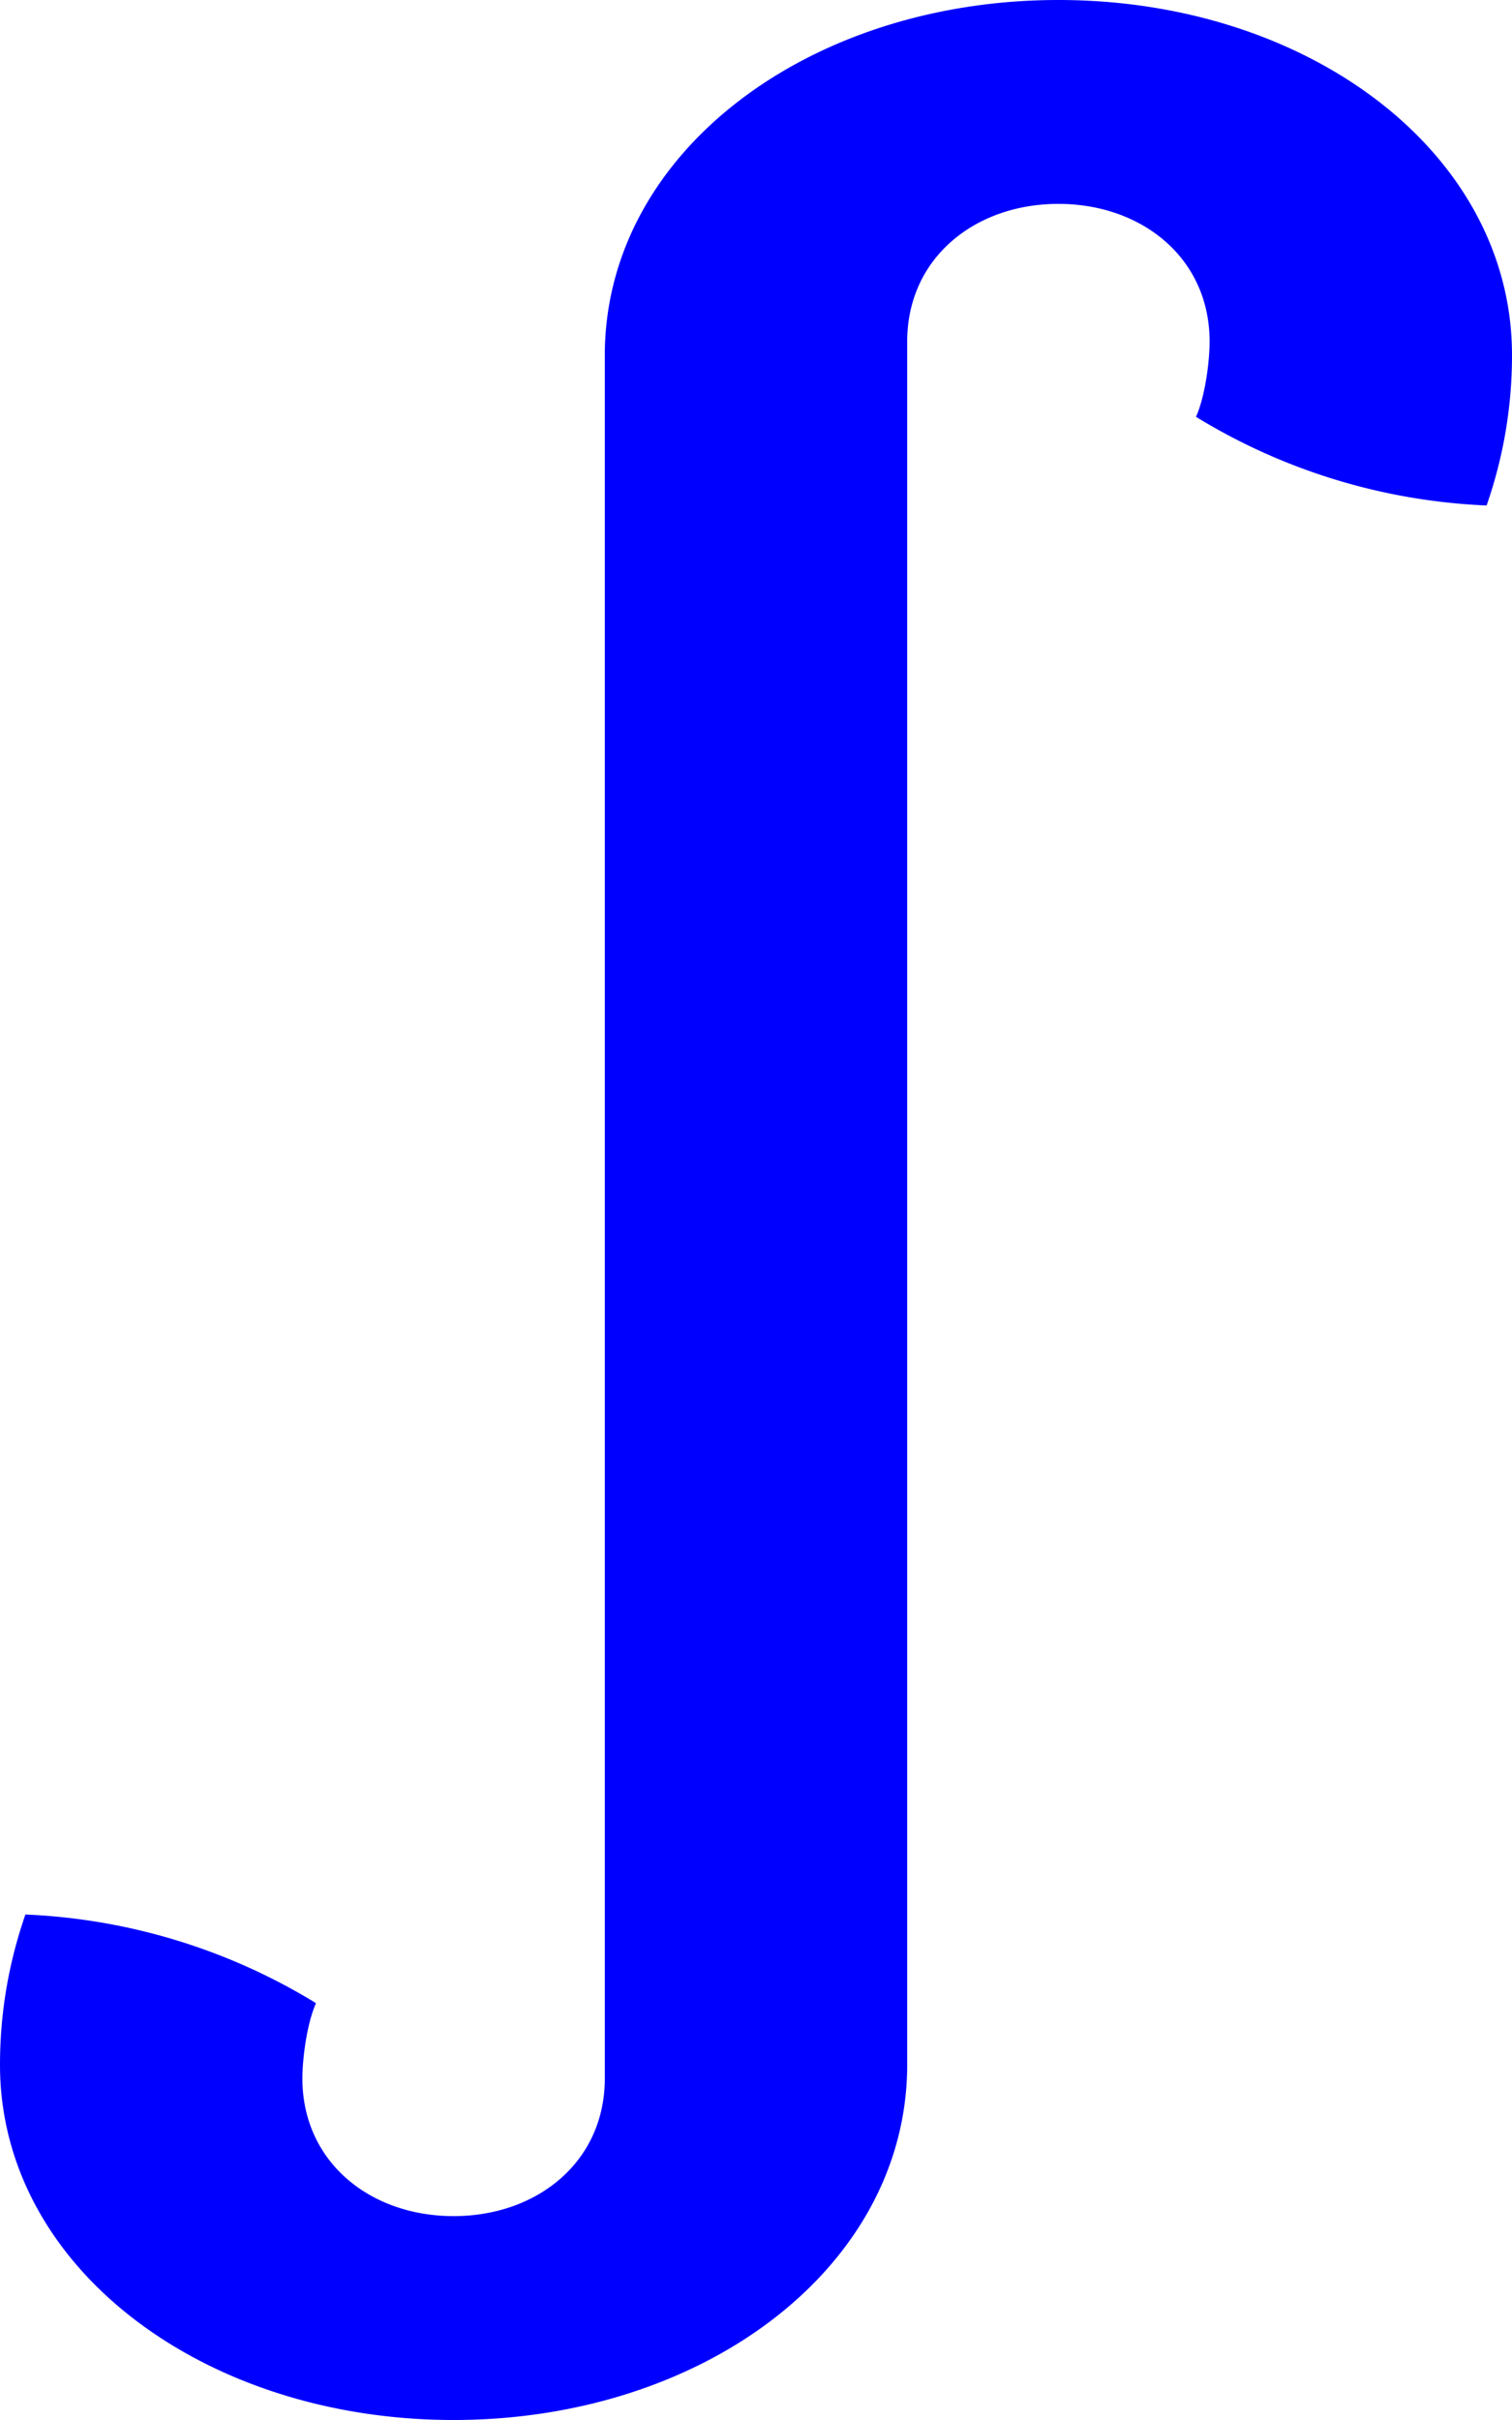 <svg xmlns="http://www.w3.org/2000/svg" width="5" height="8" fill="blue"><g style="fill-opacity:1"><path d="M219 485.5h1v5h-1z" style="fill-opacity:1;stroke:none;stroke-width:.125;stroke-linecap:round;stroke-linejoin:round;paint-order:markers stroke fill" transform="translate(-217 -484)"/><path d="M218.5 492c.828 0 1.5-.506 1.5-1.175V489h-1v1.871c0 .276-.224.455-.5.455s-.5-.179-.5-.455c0-.07.016-.185.045-.249a2 2 0 0 0-.961-.293q-.084.242-.084.497c0 .668.672 1.174 1.5 1.174M220.5 484c-.828 0-1.5.506-1.5 1.175V487h1v-1.871c0-.276.224-.455.5-.455s.5.179.5.455c0 .07-.016.185-.045.249a2 2 0 0 0 .961.293q.084-.242.084-.497c0-.668-.672-1.174-1.5-1.174" style="fill-opacity:1;stroke:none;stroke-width:.125;stroke-linecap:round;stroke-linejoin:round;paint-order:markers stroke fill" transform="translate(-217 -484)"/></g></svg>
